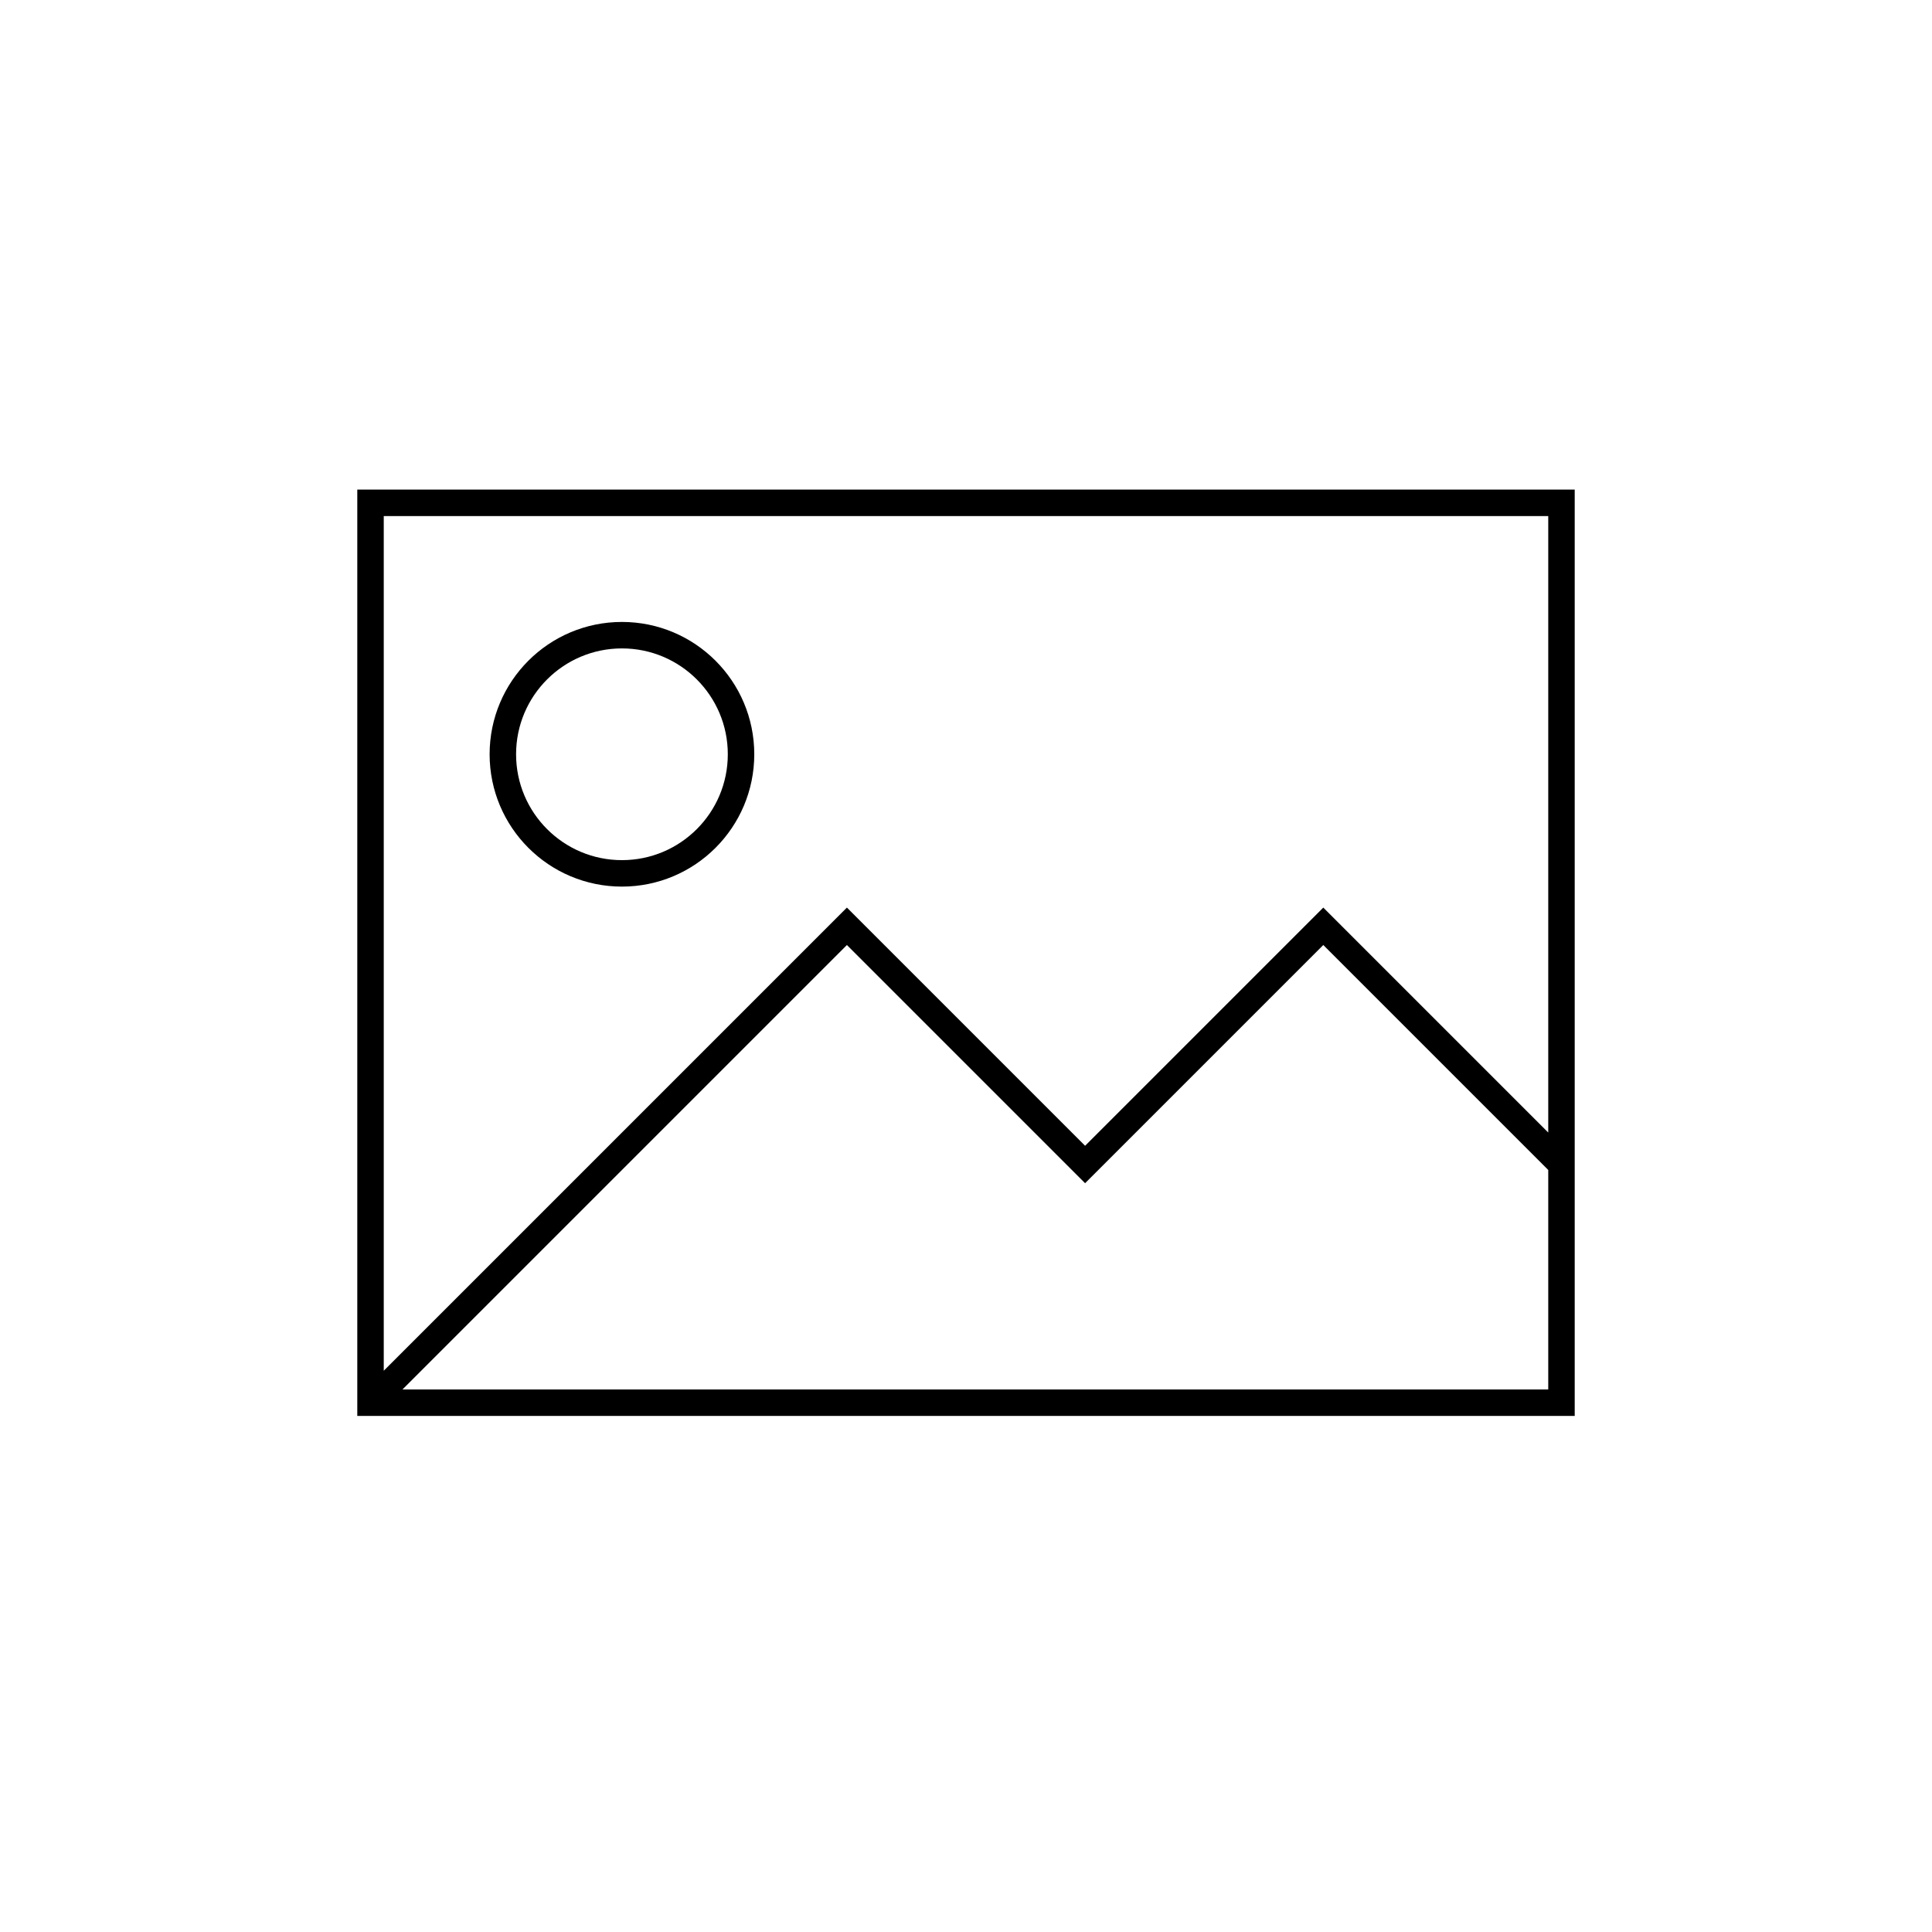 <!-- <svg width="24" height="24" viewBox="0 0 24 24" xmlns="http://www.w3.org/2000/svg">
<path fill-rule="evenodd" clip-rule="evenodd" d="M20 2H4C2.89543 2 2 2.89543 2 4V20C2 21.1046 2.89543 22 4 22H4.35914H10.2813H10.9771H18.8331H20C21.1046 22 22 21.1046 22 20V4C22 2.89543 21.1046 2 20 2ZM9.09577 14.7606L11.2425 17.8716L14.4268 10.5207C14.6463 10.014 15.2351 9.78109 15.7419 10.0006C15.9557 10.0933 16.1305 10.2577 16.2361 10.4656L20 17.8803V4H4V19.7597L7.44965 14.7606C7.76332 14.3061 8.3861 14.1918 8.84066 14.5055C8.94046 14.5744 9.02691 14.6608 9.09577 14.7606ZM9 12C7.34315 12 6 10.6569 6 9C6 7.34315 7.34315 6 9 6C10.6569 6 12 7.34315 12 9C12 10.6569 10.6569 12 9 12ZM10 9C10 9.55228 9.55228 10 9 10C8.44772 10 8 9.55228 8 9C8 8.44772 8.44772 8 9 8C9.55228 8 10 8.44772 10 9ZM15.416 13.2686L18.8331 20H12.5001L15.416 13.2686ZM8.27271 17.0893L10.2813 20H6.26417L8.27271 17.0893Z"/>
</svg>
 -->

 <svg width="25" height="25" viewBox="-12.5 -12.5 73 73" version="1.1" xmlns="http://www.w3.org/2000/svg">
    <title>
        photo-large
    </title>
    <path d="M1.5,6.5 L46.5,6.5 L46.5,40.5 L1.5,40.5 L1.5,6.5 Z M1.5,40.5 L19.5,22.5 L28.5,31.5 L37.5,22.5 L46.5,31.5 M11,20.5 C13.485,20.5 15.5,18.485 15.5,16 C15.5,13.515 13.485,11.5 11,11.5 C8.515,11.5 6.5,13.515 6.5,16 C6.5,18.485 8.515,20.5 11,20.5 Z" stroke="currentColor" stroke-width="1" fill="none" fill-rule="evenodd"/>
</svg>
